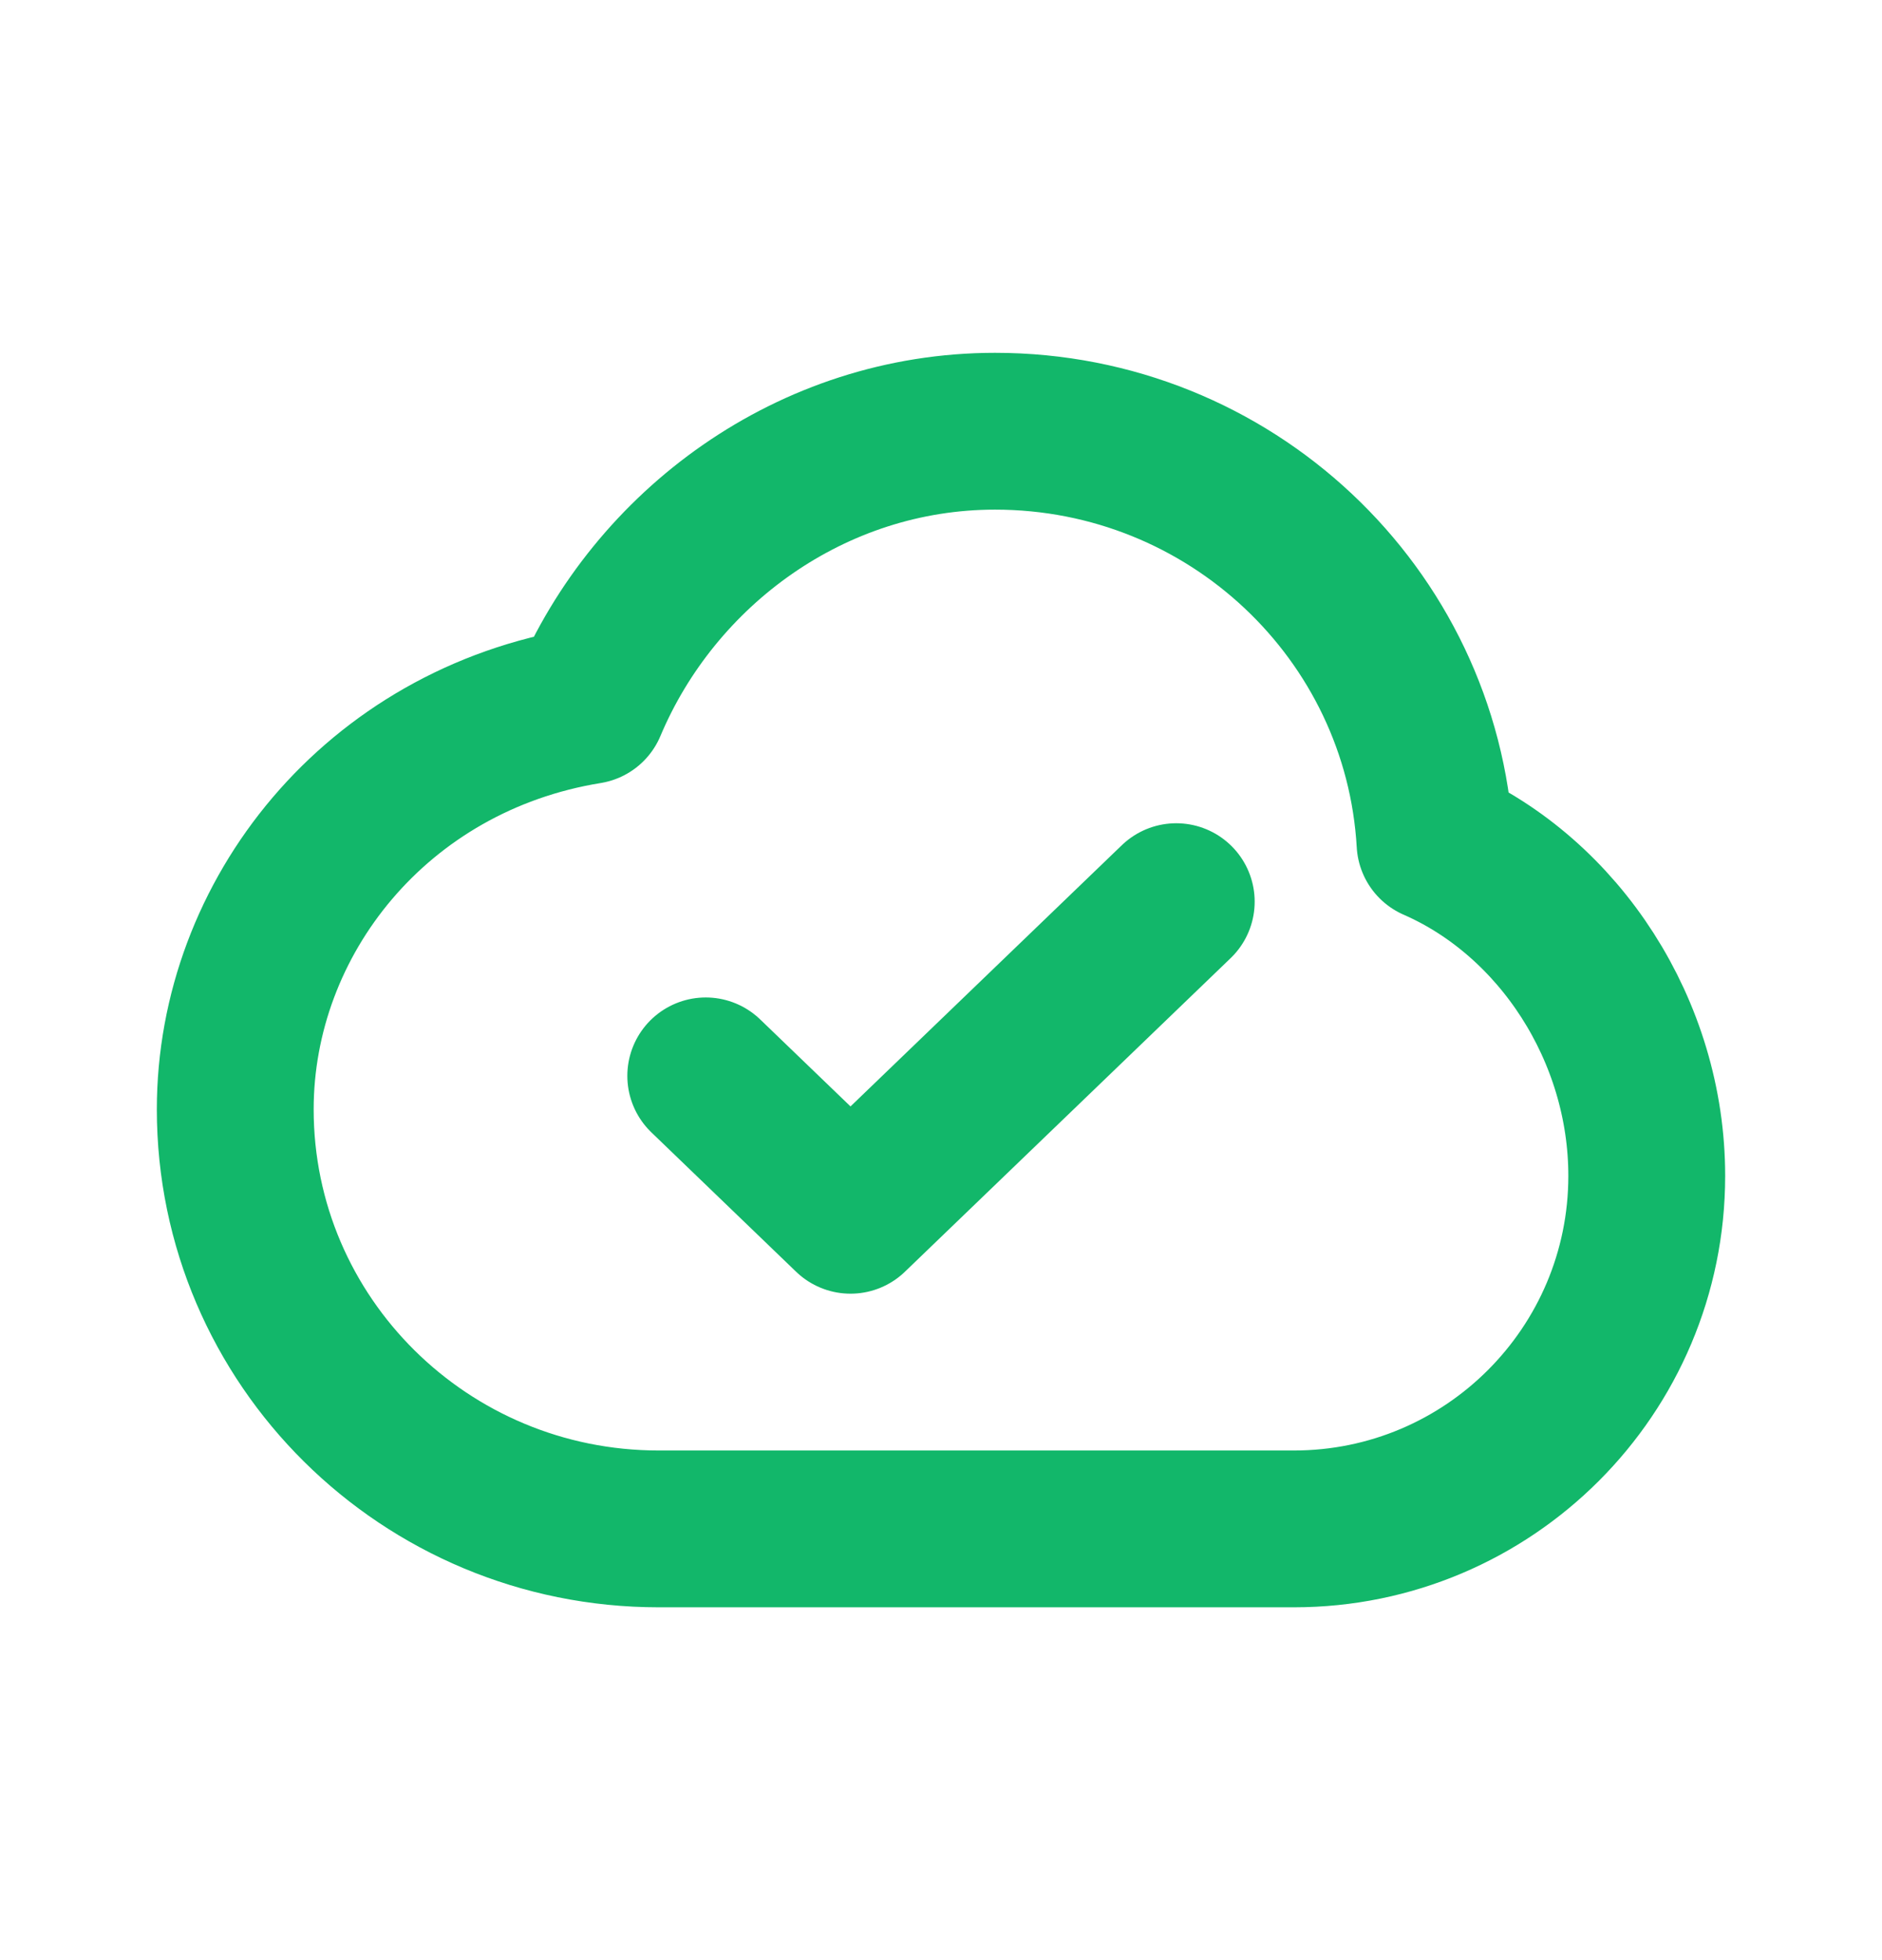 <svg width="24" height="25" viewBox="0 0 24 25" fill="none" xmlns="http://www.w3.org/2000/svg">
<path d="M9 13.722L10.846 15.5L15 11.5M8.4 19.5C5.418 19.5 3 17.104 3 14.149C3 11.7 4.8 9.438 7.5 9C8.347 6.986 10.351 5.5 12.689 5.5C15.684 5.5 18.132 7.823 18.3 10.75C19.889 11.445 21 13.15 21 14.997C21 17.484 18.985 19.5 16.5 19.5H8.4Z" stroke="#12B76A" stroke-width="2" stroke-linecap="round" stroke-linejoin="round"/>
</svg>
